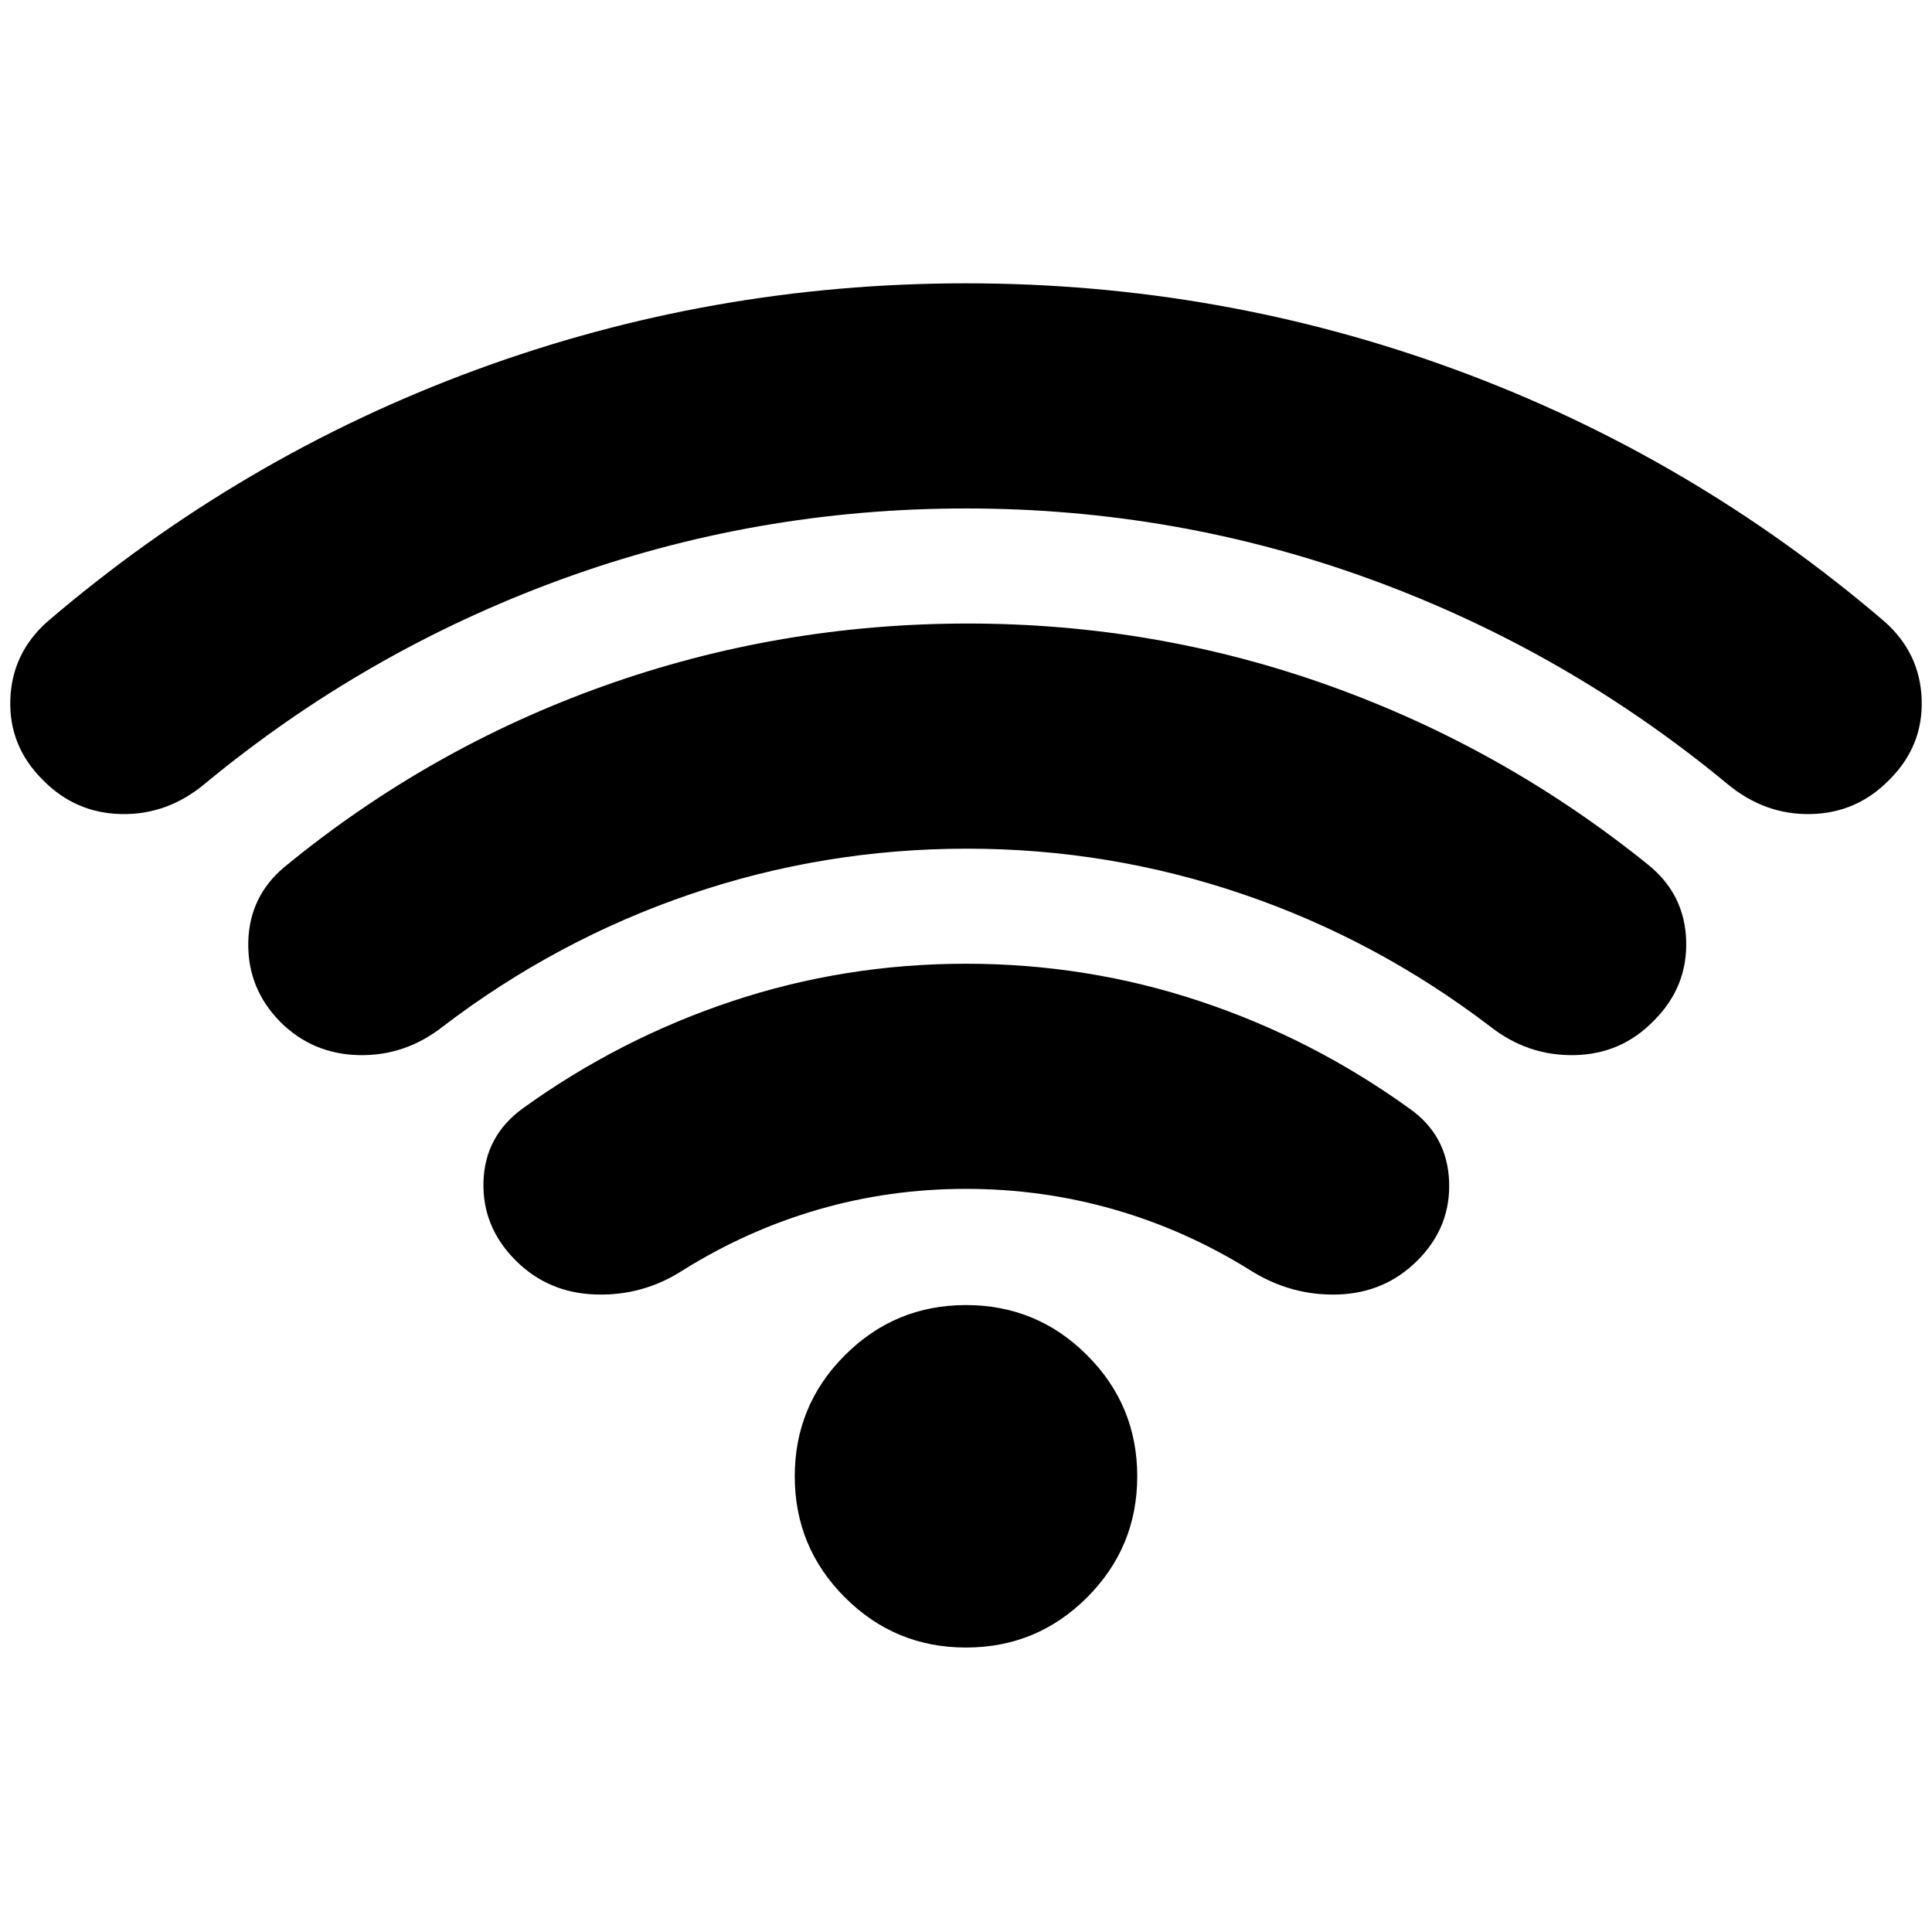 <svg xmlns="http://www.w3.org/2000/svg" height="24" viewBox="0 -960 960 960" width="24"><path d="M480-369.26q-38 0-73.43 10.28-35.44 10.28-67.44 30.28-19.7 12.7-43.24 11.92-23.54-.78-39.67-16.92-16.7-16.69-15.98-39.23.72-22.55 19.41-36.24 48.13-34.7 104.11-53.33 55.98-18.63 116.24-18.63t116.24 18.63q55.98 18.63 104.11 53.33 18.69 13.13 19.69 35.95 1 22.83-15.69 39.52-16.13 16.14-39.39 16.92-23.26.78-43.53-11.92-32-20-67.71-30.28Q518-369.26 480-369.26Zm0-338.09q-104.83 0-201.59 35.41-96.76 35.42-176.45 101.24-18.7 15.7-41.74 15.2-23.05-.5-39.18-17.2-16.69-16.69-15.91-39.74.78-23.04 18.48-38.73 95.82-81.96 212.78-125Q353.35-819.22 480-819.22q126.65 0 243.61 43.05 116.96 43.04 212.78 125 17.7 15.69 18.48 38.73.78 23.05-15.91 39.74-16.13 16.7-39.18 17.2-23.04.5-41.74-15.2-79.69-65.82-176.45-101.24-96.76-35.41-201.59-35.41Zm.57 169.05q-71.14 0-137.55 22.63-66.41 22.63-122.98 65.76-18.69 14.69-41.74 14.19-23.04-.5-39.17-16.63-16.26-16.69-15.76-39.52.5-22.83 18.19-37.52 71.7-58.83 158.59-89.81 86.89-30.97 180.85-30.97 93.39 0 179.78 30.97 86.39 30.98 158.09 88.81 18.26 14.69 18.98 37.74.72 23.04-15.98 39.74-16.13 16.69-39.39 17.19t-41.96-14.19q-56.56-43.13-122.91-65.76-66.35-22.63-137.04-22.63ZM480-141.35q-35.26 0-60.17-24.91-24.92-24.91-24.92-60.17 0-35.27 24.92-60.18 24.91-24.91 60.17-24.91 35.26 0 60.17 24.91 24.92 24.91 24.92 60.18 0 35.26-24.92 60.17-24.91 24.91-60.17 24.91Z"/></svg>
